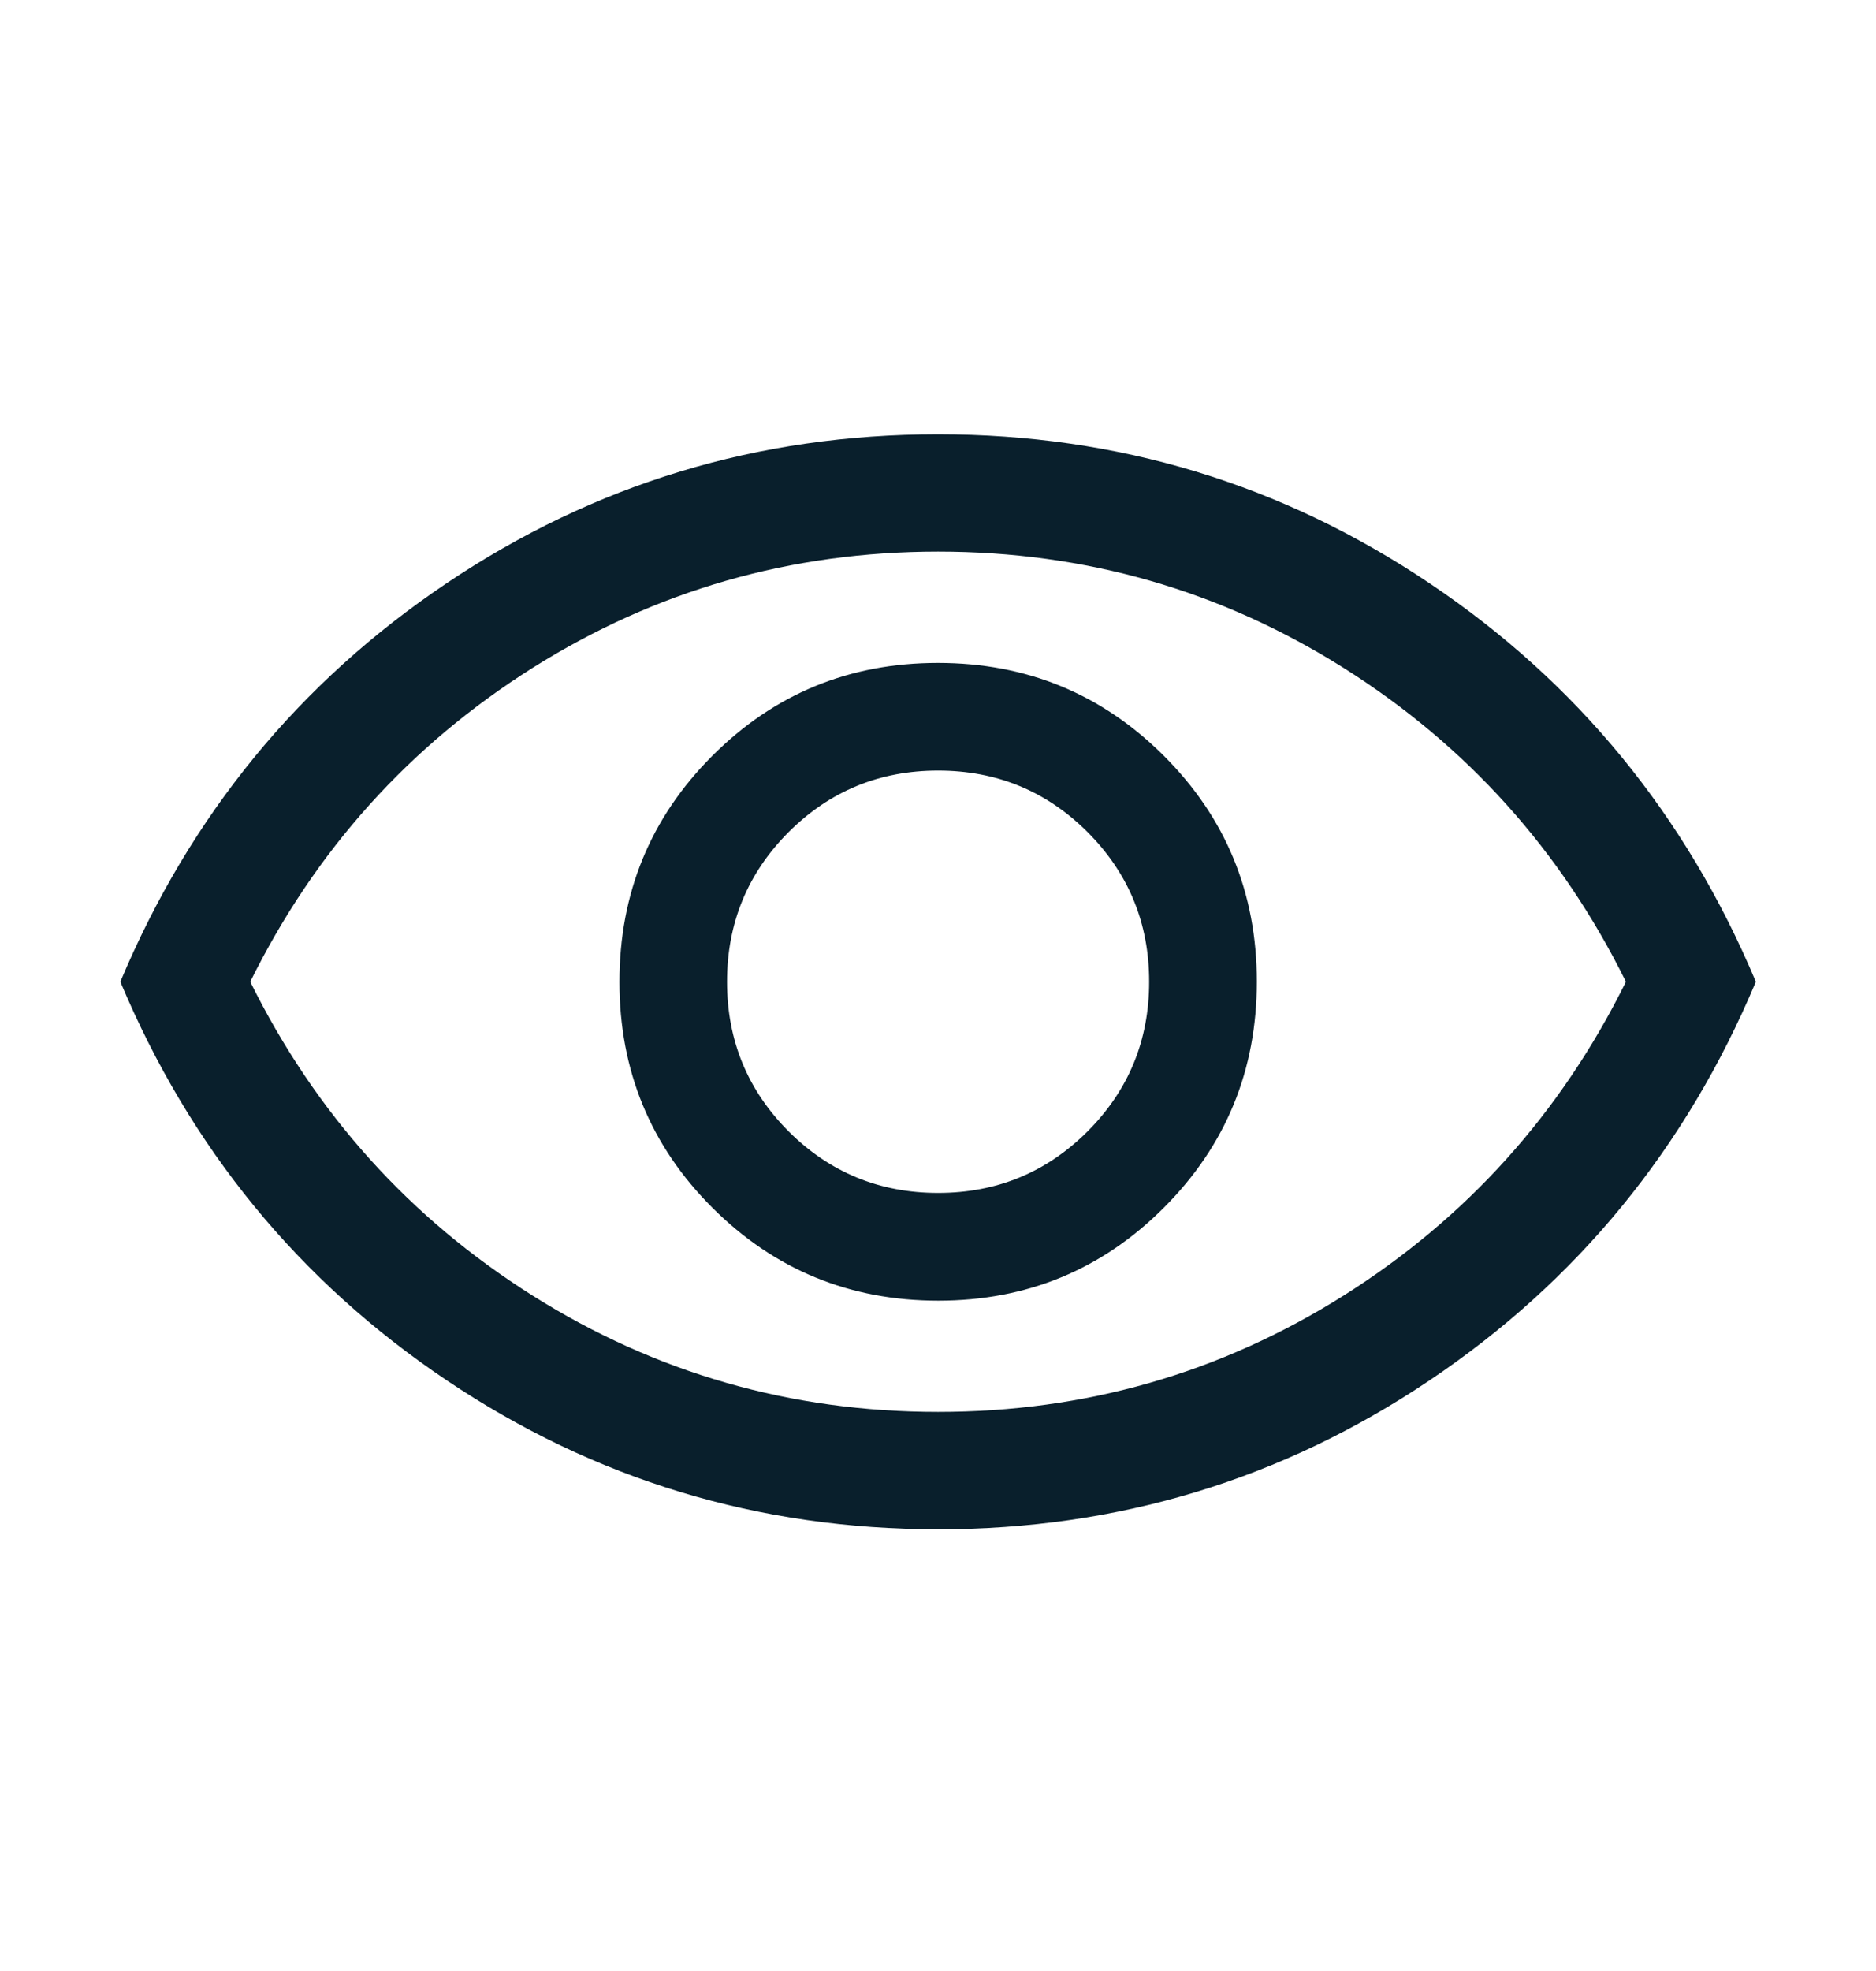 <svg width="20" height="21" viewBox="0 0 20 21" fill="none" xmlns="http://www.w3.org/2000/svg">
<mask id="mask0_196_1742" style="mask-type:alpha" maskUnits="userSpaceOnUse" x="0" y="0" width="20" height="21">
<rect y="0.877" width="20" height="20" fill="#D9D9D9"/>
</mask>
<g mask="url(#mask0_196_1742)">
<path d="M10.003 13.858C10.947 13.858 11.749 13.527 12.409 12.866C13.069 12.205 13.399 11.403 13.399 10.458C13.399 9.514 13.068 8.712 12.407 8.052C11.746 7.393 10.944 7.063 9.999 7.063C9.055 7.063 8.253 7.393 7.593 8.054C6.933 8.715 6.604 9.518 6.604 10.462C6.604 11.406 6.934 12.208 7.595 12.868C8.256 13.528 9.059 13.858 10.003 13.858ZM10.001 12.71C9.376 12.71 8.845 12.491 8.407 12.054C7.97 11.616 7.751 11.085 7.751 10.46C7.751 9.835 7.97 9.304 8.407 8.866C8.845 8.429 9.376 8.21 10.001 8.21C10.626 8.21 11.157 8.429 11.595 8.866C12.032 9.304 12.251 9.835 12.251 10.46C12.251 11.085 12.032 11.616 11.595 12.054C11.157 12.491 10.626 12.71 10.001 12.71ZM10.002 16.294C8.086 16.294 6.34 15.765 4.764 14.708C3.188 13.651 2.028 12.235 1.283 10.46C2.028 8.686 3.188 7.27 4.763 6.213C6.338 5.155 8.084 4.627 10 4.627C11.916 4.627 13.662 5.155 15.238 6.213C16.814 7.27 17.974 8.686 18.719 10.46C17.974 12.235 16.814 13.651 15.239 14.708C13.664 15.765 11.919 16.294 10.002 16.294ZM10.001 15.043C11.571 15.043 13.011 14.63 14.324 13.804C15.636 12.977 16.64 11.863 17.334 10.46C16.64 9.057 15.636 7.943 14.324 7.116C13.011 6.29 11.571 5.877 10.001 5.877C8.432 5.877 6.991 6.29 5.678 7.116C4.366 7.943 3.362 9.057 2.668 10.46C3.362 11.863 4.366 12.977 5.678 13.804C6.991 14.63 8.432 15.043 10.001 15.043Z" fill="#091F2C"/>
</g>
</svg>
